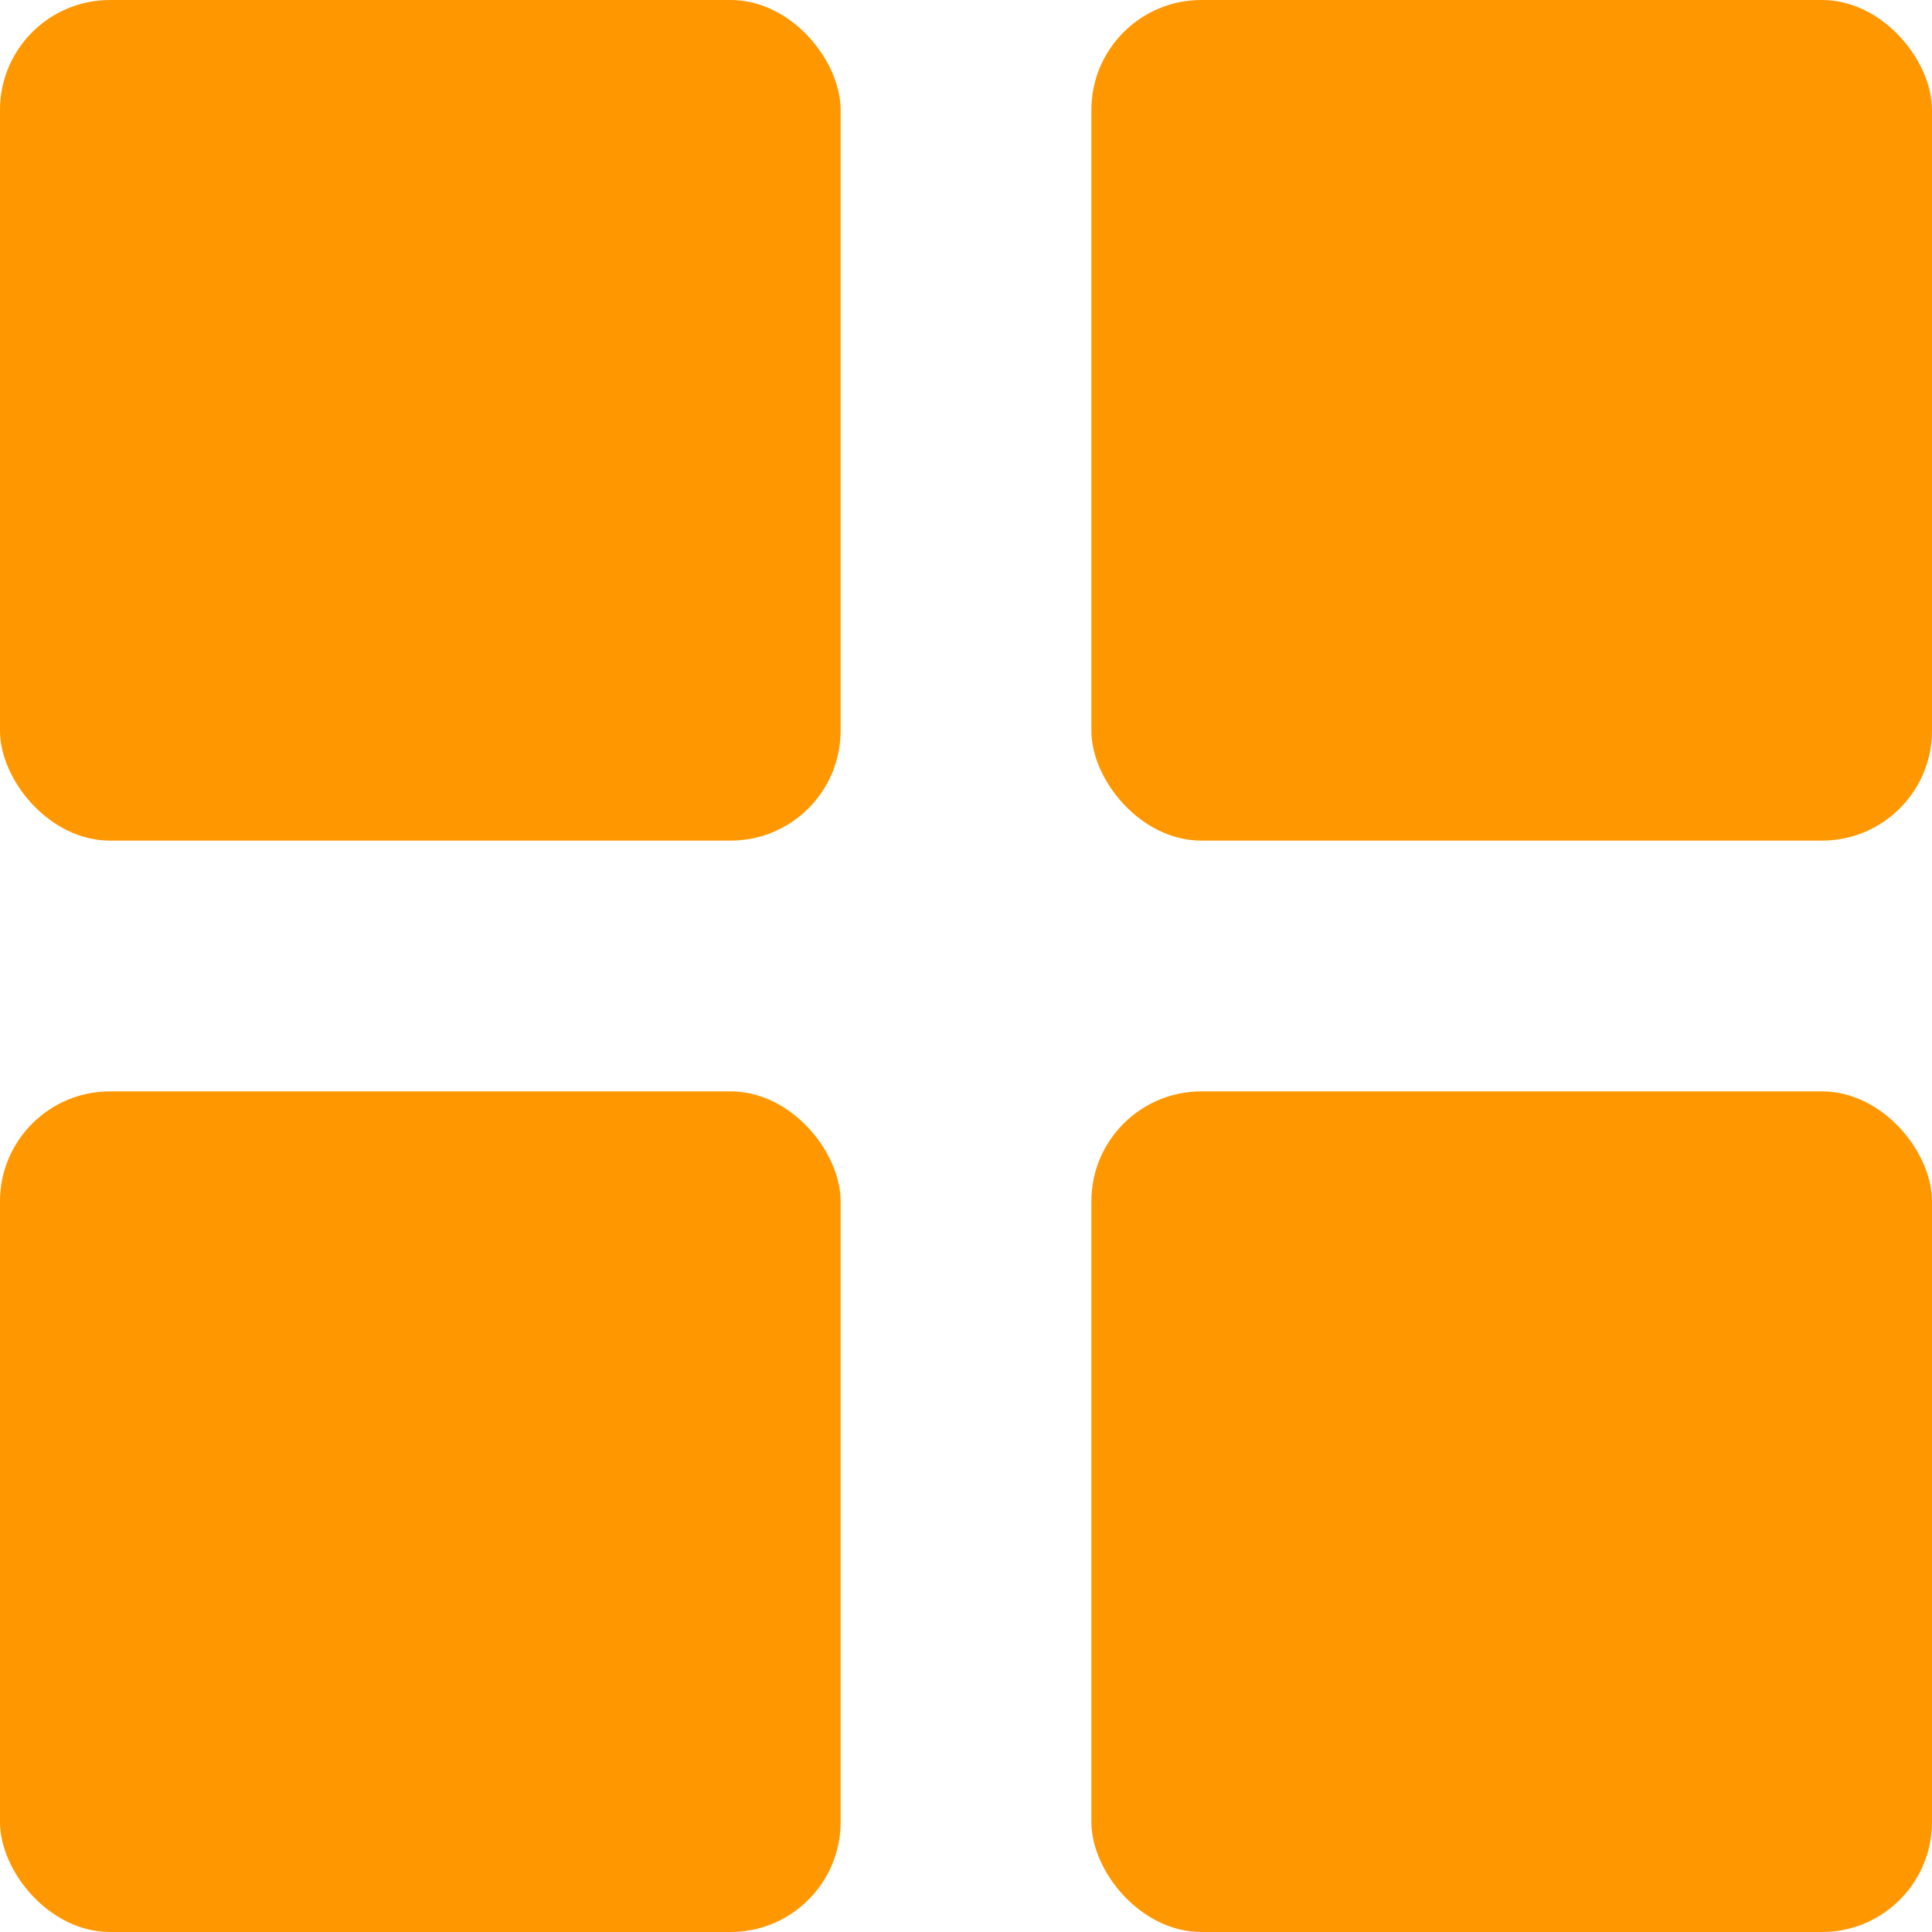 <svg xmlns="http://www.w3.org/2000/svg" viewBox="0 0 23.19 23.19"><defs><style>.cls-1{fill:#ff9700;}</style></defs><g id="Layer_2" data-name="Layer 2"><g id="Layer_1-2" data-name="Layer 1"><rect class="cls-1" width="10.09" height="10.09" rx="1.32"/><rect class="cls-1" x="13.1" width="10.09" height="10.09" rx="1.32"/><rect class="cls-1" y="13.1" width="10.09" height="10.09" rx="1.32"/><rect class="cls-1" x="13.1" y="13.1" width="10.09" height="10.09" rx="1.32"/></g></g></svg>
